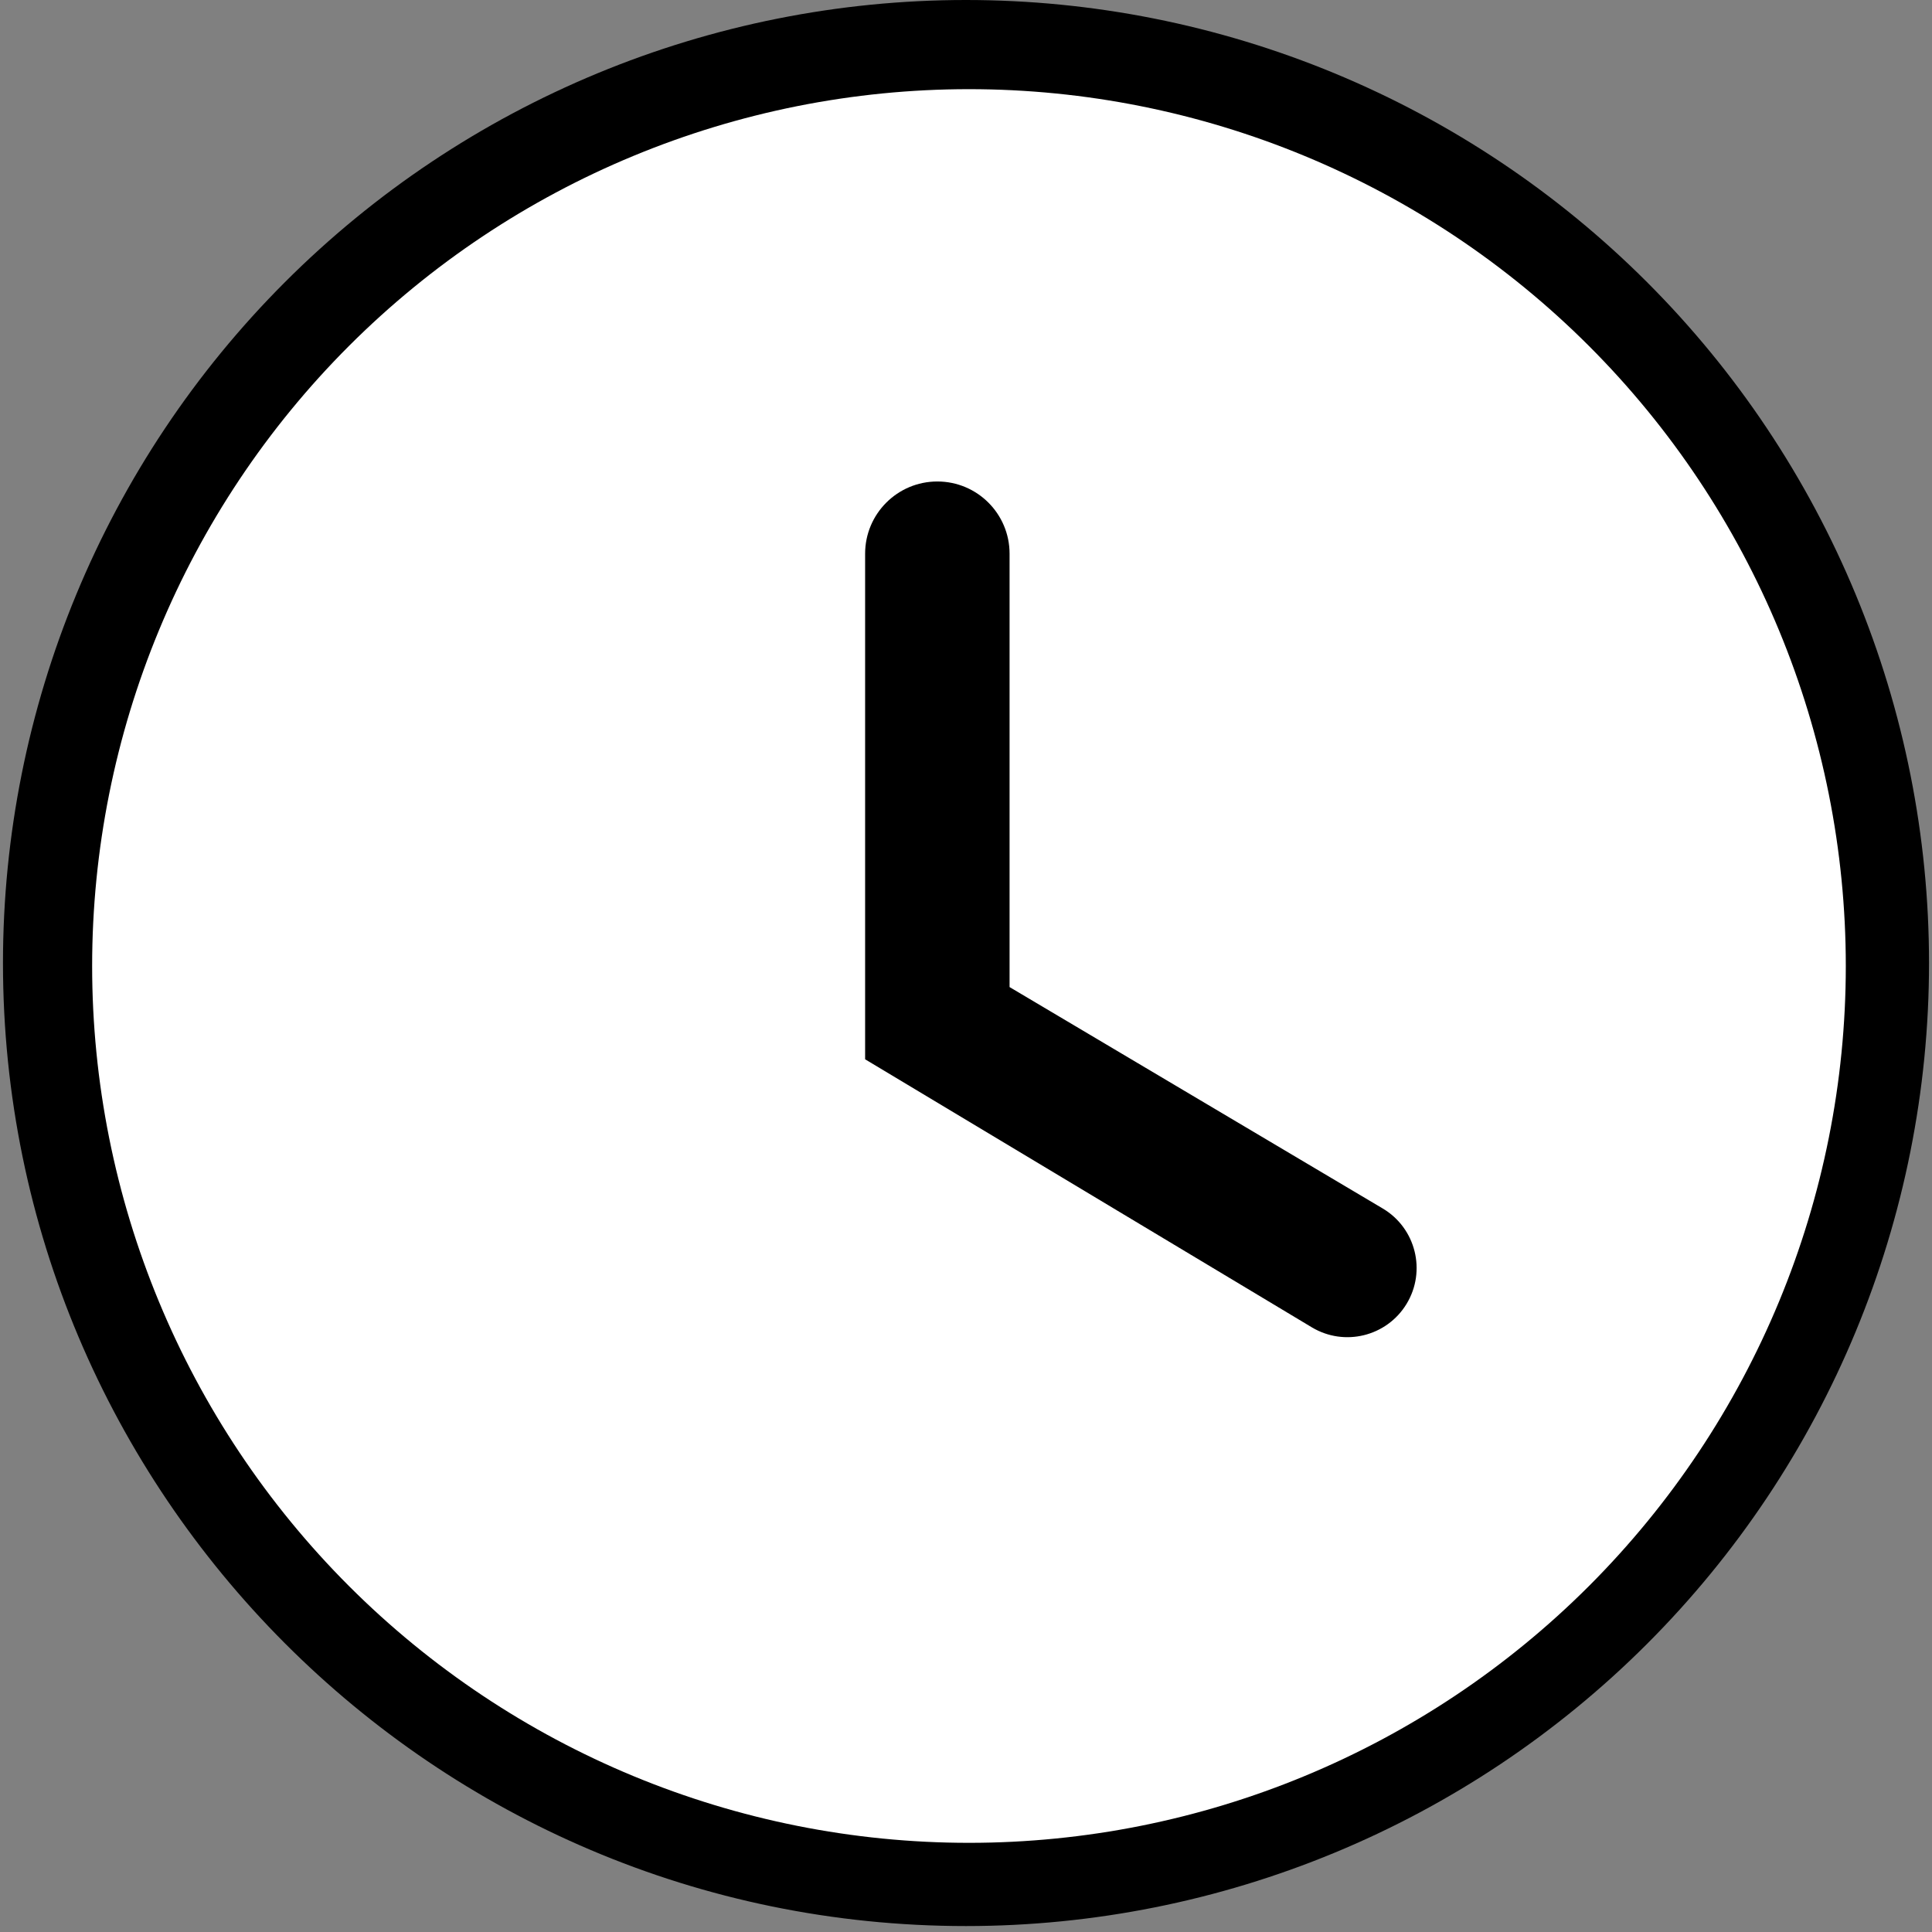 <svg width="65" height="65" viewBox="0 0 65 65" fill="none" xmlns="http://www.w3.org/2000/svg">
<rect x="0" y="0" width="65" height="65" fill="#808080" stroke="none"/>
<path d="M32.5 58.32C39.374 58.32 45.967 55.589 50.828 50.728C55.689 45.867 58.42 39.274 58.42 32.4C58.42 25.526 55.689 18.933 50.828 14.072C45.967 9.211 39.374 6.48 32.5 6.48C25.625 6.48 19.032 9.211 14.171 14.072C9.31 18.933 6.58 25.526 6.58 32.4C6.58 39.274 9.31 45.867 14.171 50.728C19.032 55.589 25.625 58.32 32.5 58.32ZM32.5 0C36.754 0 40.968 0.838 44.899 2.466C48.83 4.095 52.401 6.481 55.41 9.49C58.419 12.498 60.805 16.07 62.433 20.001C64.062 23.932 64.9 28.145 64.9 32.4C64.9 40.993 61.486 49.234 55.41 55.31C49.334 61.386 41.093 64.8 32.5 64.8C14.582 64.8 0.1 50.22 0.1 32.4C0.1 23.807 3.513 15.566 9.589 9.49C15.665 3.414 23.907 0 32.5 0ZM31.69 16.2C33.032 16.2 34.12 17.288 34.12 18.63V33.21L46.673 40.658C47.788 41.32 48.148 42.765 47.473 43.873C46.807 44.965 45.385 45.315 44.288 44.657L29.26 35.64V18.63C29.26 17.288 30.348 16.2 31.69 16.2Z" fill="black"/>
<path d="M53.459 53.36C47.927 58.892 40.423 62 32.6 62C24.776 62 17.272 58.892 11.74 53.36C6.208 47.827 3.1 40.324 3.1 32.5C3.1 24.676 6.208 17.173 11.74 11.64C17.272 6.108 24.776 3 32.6 3C40.423 3 47.927 6.108 53.459 11.64C58.992 17.173 62.1 24.676 62.1 32.5C62.1 40.324 58.992 47.827 53.459 53.36Z" fill="white"/>
<path d="M33.966 33.209V18.629C33.966 17.287 32.879 16.199 31.536 16.199C30.194 16.199 29.106 17.287 29.106 18.629V35.639L44.134 44.656C45.231 45.314 46.654 44.964 47.32 43.872C47.995 42.765 47.635 41.319 46.52 40.658L33.966 33.209Z" fill="black"/>
</svg>
